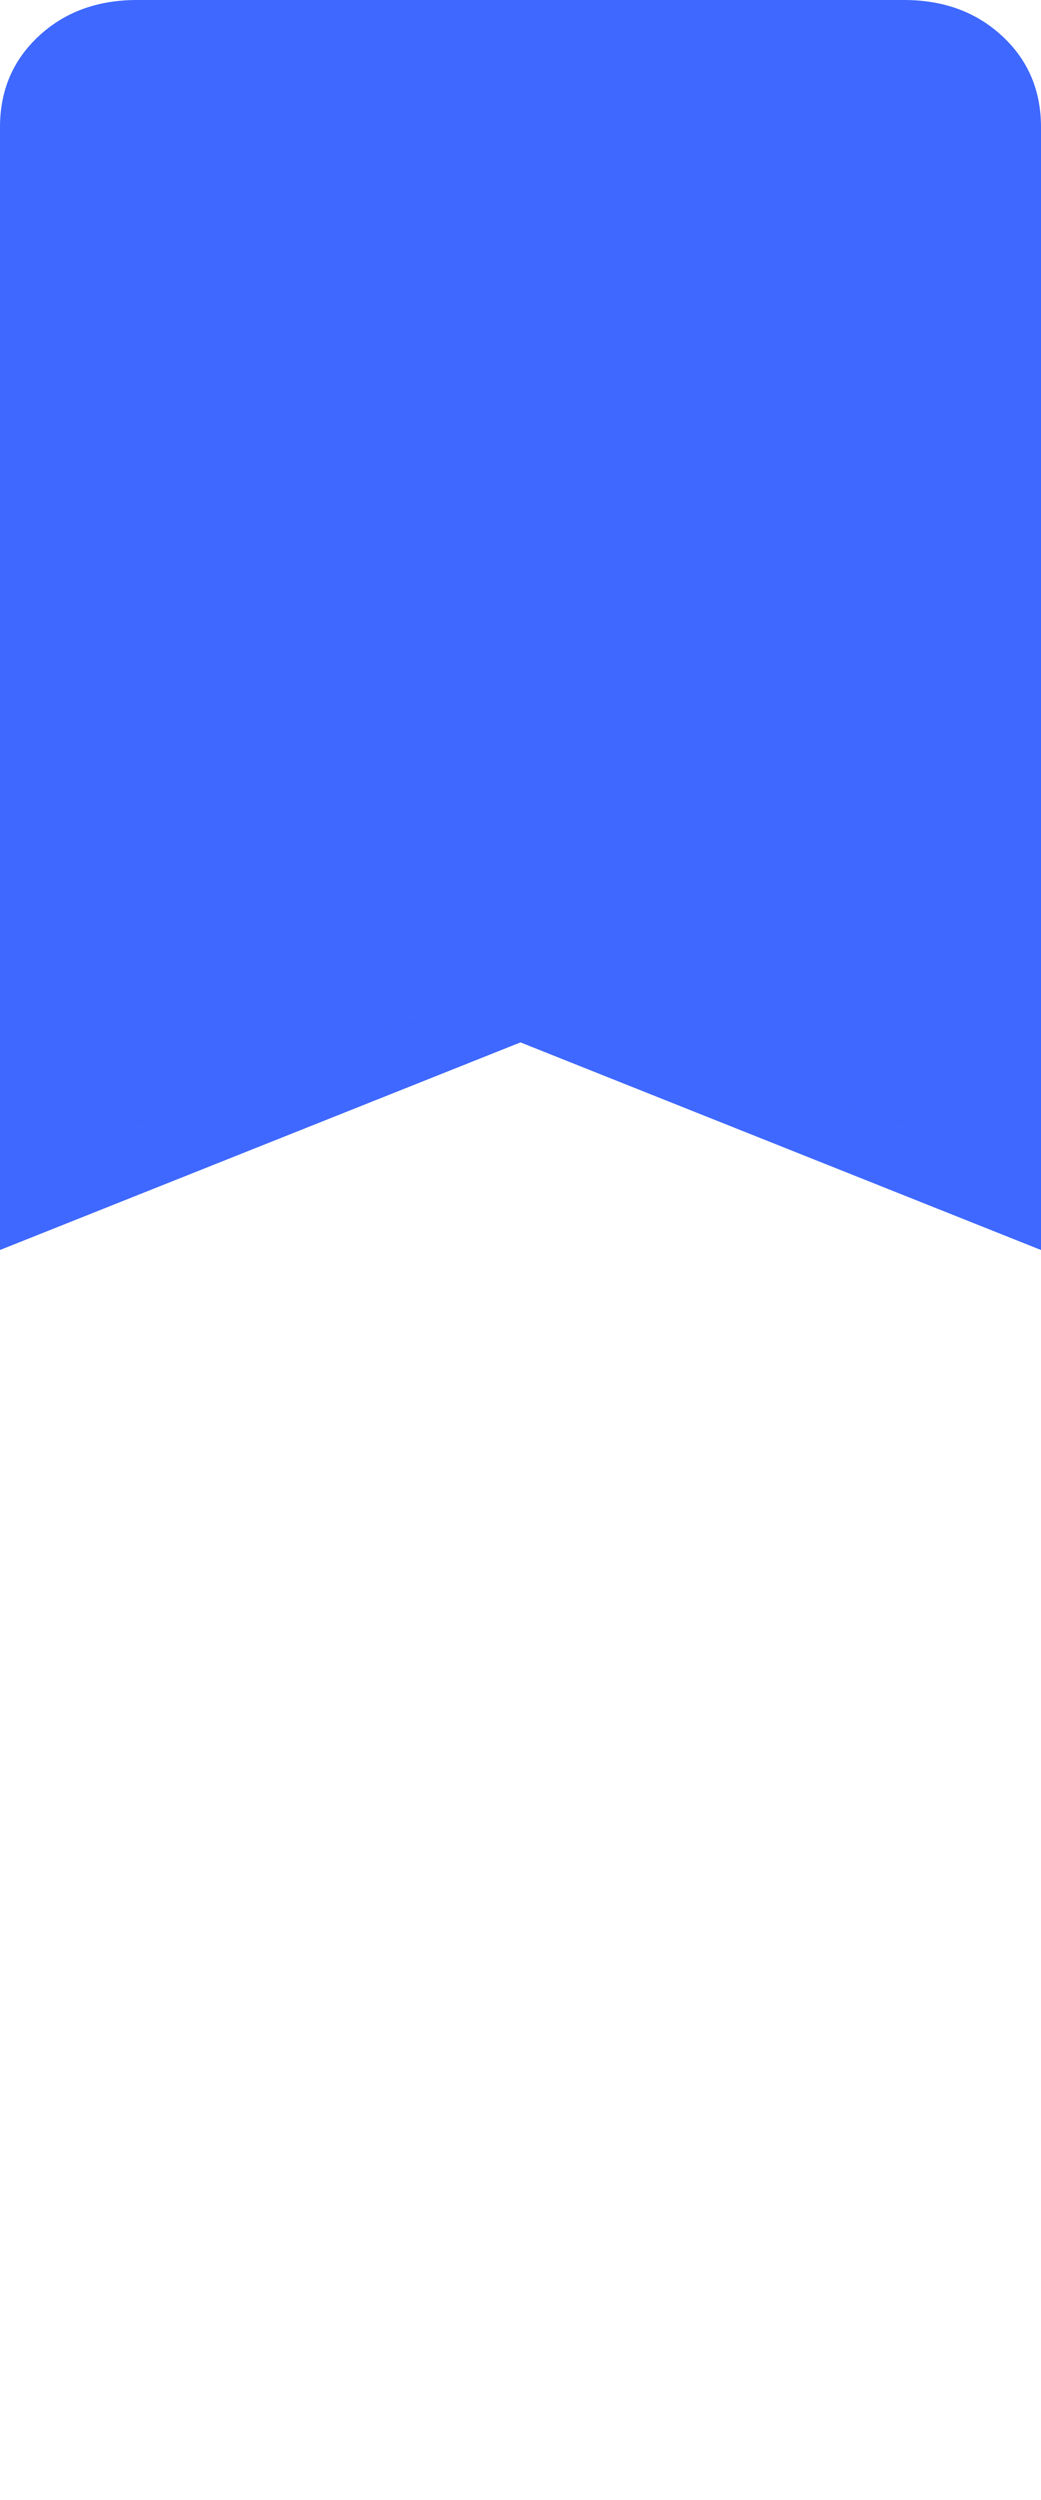 <svg width="20" height="48" viewBox="0 0 20 48" fill="none" xmlns="http://www.w3.org/2000/svg">
<path d="M0 24V2.441C0 1.736 0.249 1.153 0.746 0.692C1.243 0.231 1.871 0 2.632 0H17.368C18.129 0 18.757 0.231 19.254 0.692C19.752 1.153 20 1.736 20 2.441V24L10 20.014L0 24ZM1.228 22.21L10 18.712L18.772 22.21L16.28 21.216C15.713 20.99 14.249 20.561 13.956 20.29C11.939 19.485 11.939 19.485 10 18.712L7.399 19.749C6.894 20.014 5.381 20.75 4.89 20.75C4.598 21.021 3.461 21.482 3.053 21.482L1.228 22.21Z" fill="#3E68FF"/>
</svg>


